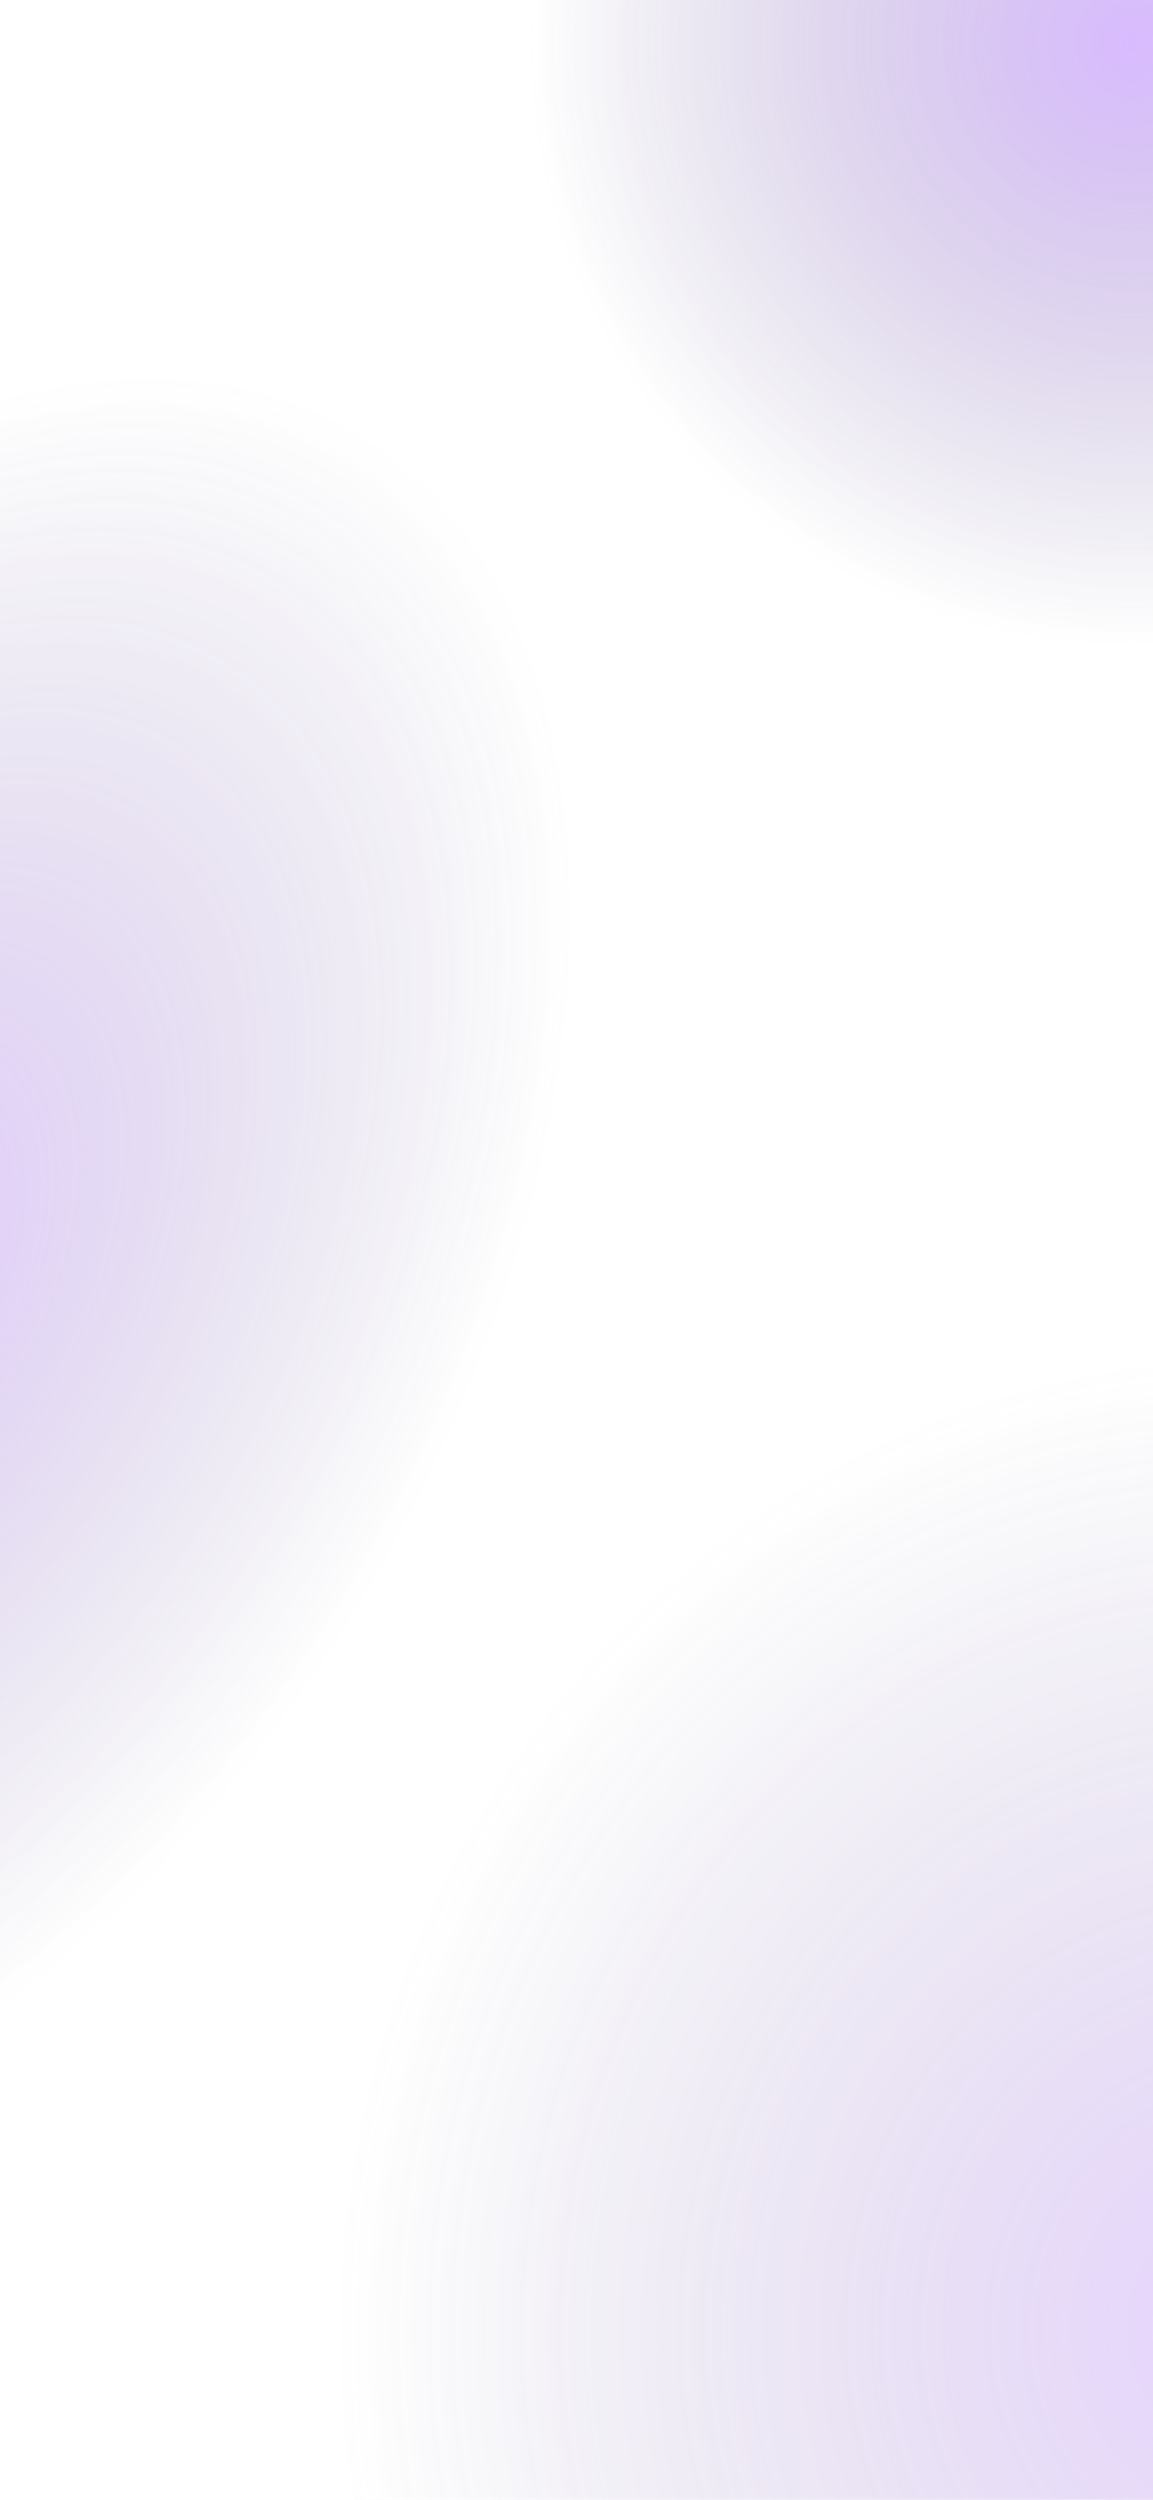 <svg width="430" height="932" viewBox="0 0 430 932" fill="none" xmlns="http://www.w3.org/2000/svg">
    <g opacity="0.6">
        <circle opacity="0.8" cx="421.5" cy="16.5" r="223.5" fill="url(#paint0_radial_623_1413)"/>
        <ellipse opacity="0.6" cx="-51.5" cy="475.5" rx="223.5" ry="365.5" transform="rotate(29.091 -51.5 475.5)"
                 fill="url(#paint1_radial_623_1413)"/>
        <ellipse opacity="0.5" cx="465.648" cy="870.082" rx="343.546" ry="364.251"
                 transform="rotate(5.984 465.648 870.082)" fill="url(#paint2_radial_623_1413)"/>
    </g>
    <defs>
        <radialGradient id="paint0_radial_623_1413" cx="0" cy="0" r="1" gradientUnits="userSpaceOnUse"
                        gradientTransform="translate(421.5 16.5) rotate(90) scale(223.5)">
            <stop stop-color="#AF71FF"/>
            <stop offset="1" stop-color="#4C3F78" stop-opacity="0"/>
        </radialGradient>
        <radialGradient id="paint1_radial_623_1413" cx="0" cy="0" r="1" gradientUnits="userSpaceOnUse"
                        gradientTransform="translate(-51.5 475.5) rotate(90) scale(365.5 223.5)">
            <stop stop-color="#AF71FF"/>
            <stop offset="1" stop-color="#4C3F78" stop-opacity="0"/>
        </radialGradient>
        <radialGradient id="paint2_radial_623_1413" cx="0" cy="0" r="1" gradientUnits="userSpaceOnUse"
                        gradientTransform="translate(465.648 870.082) rotate(90) scale(364.251 343.546)">
            <stop stop-color="#AF71FF"/>
            <stop offset="1" stop-color="#4C3F78" stop-opacity="0"/>
        </radialGradient>
    </defs>
</svg>
